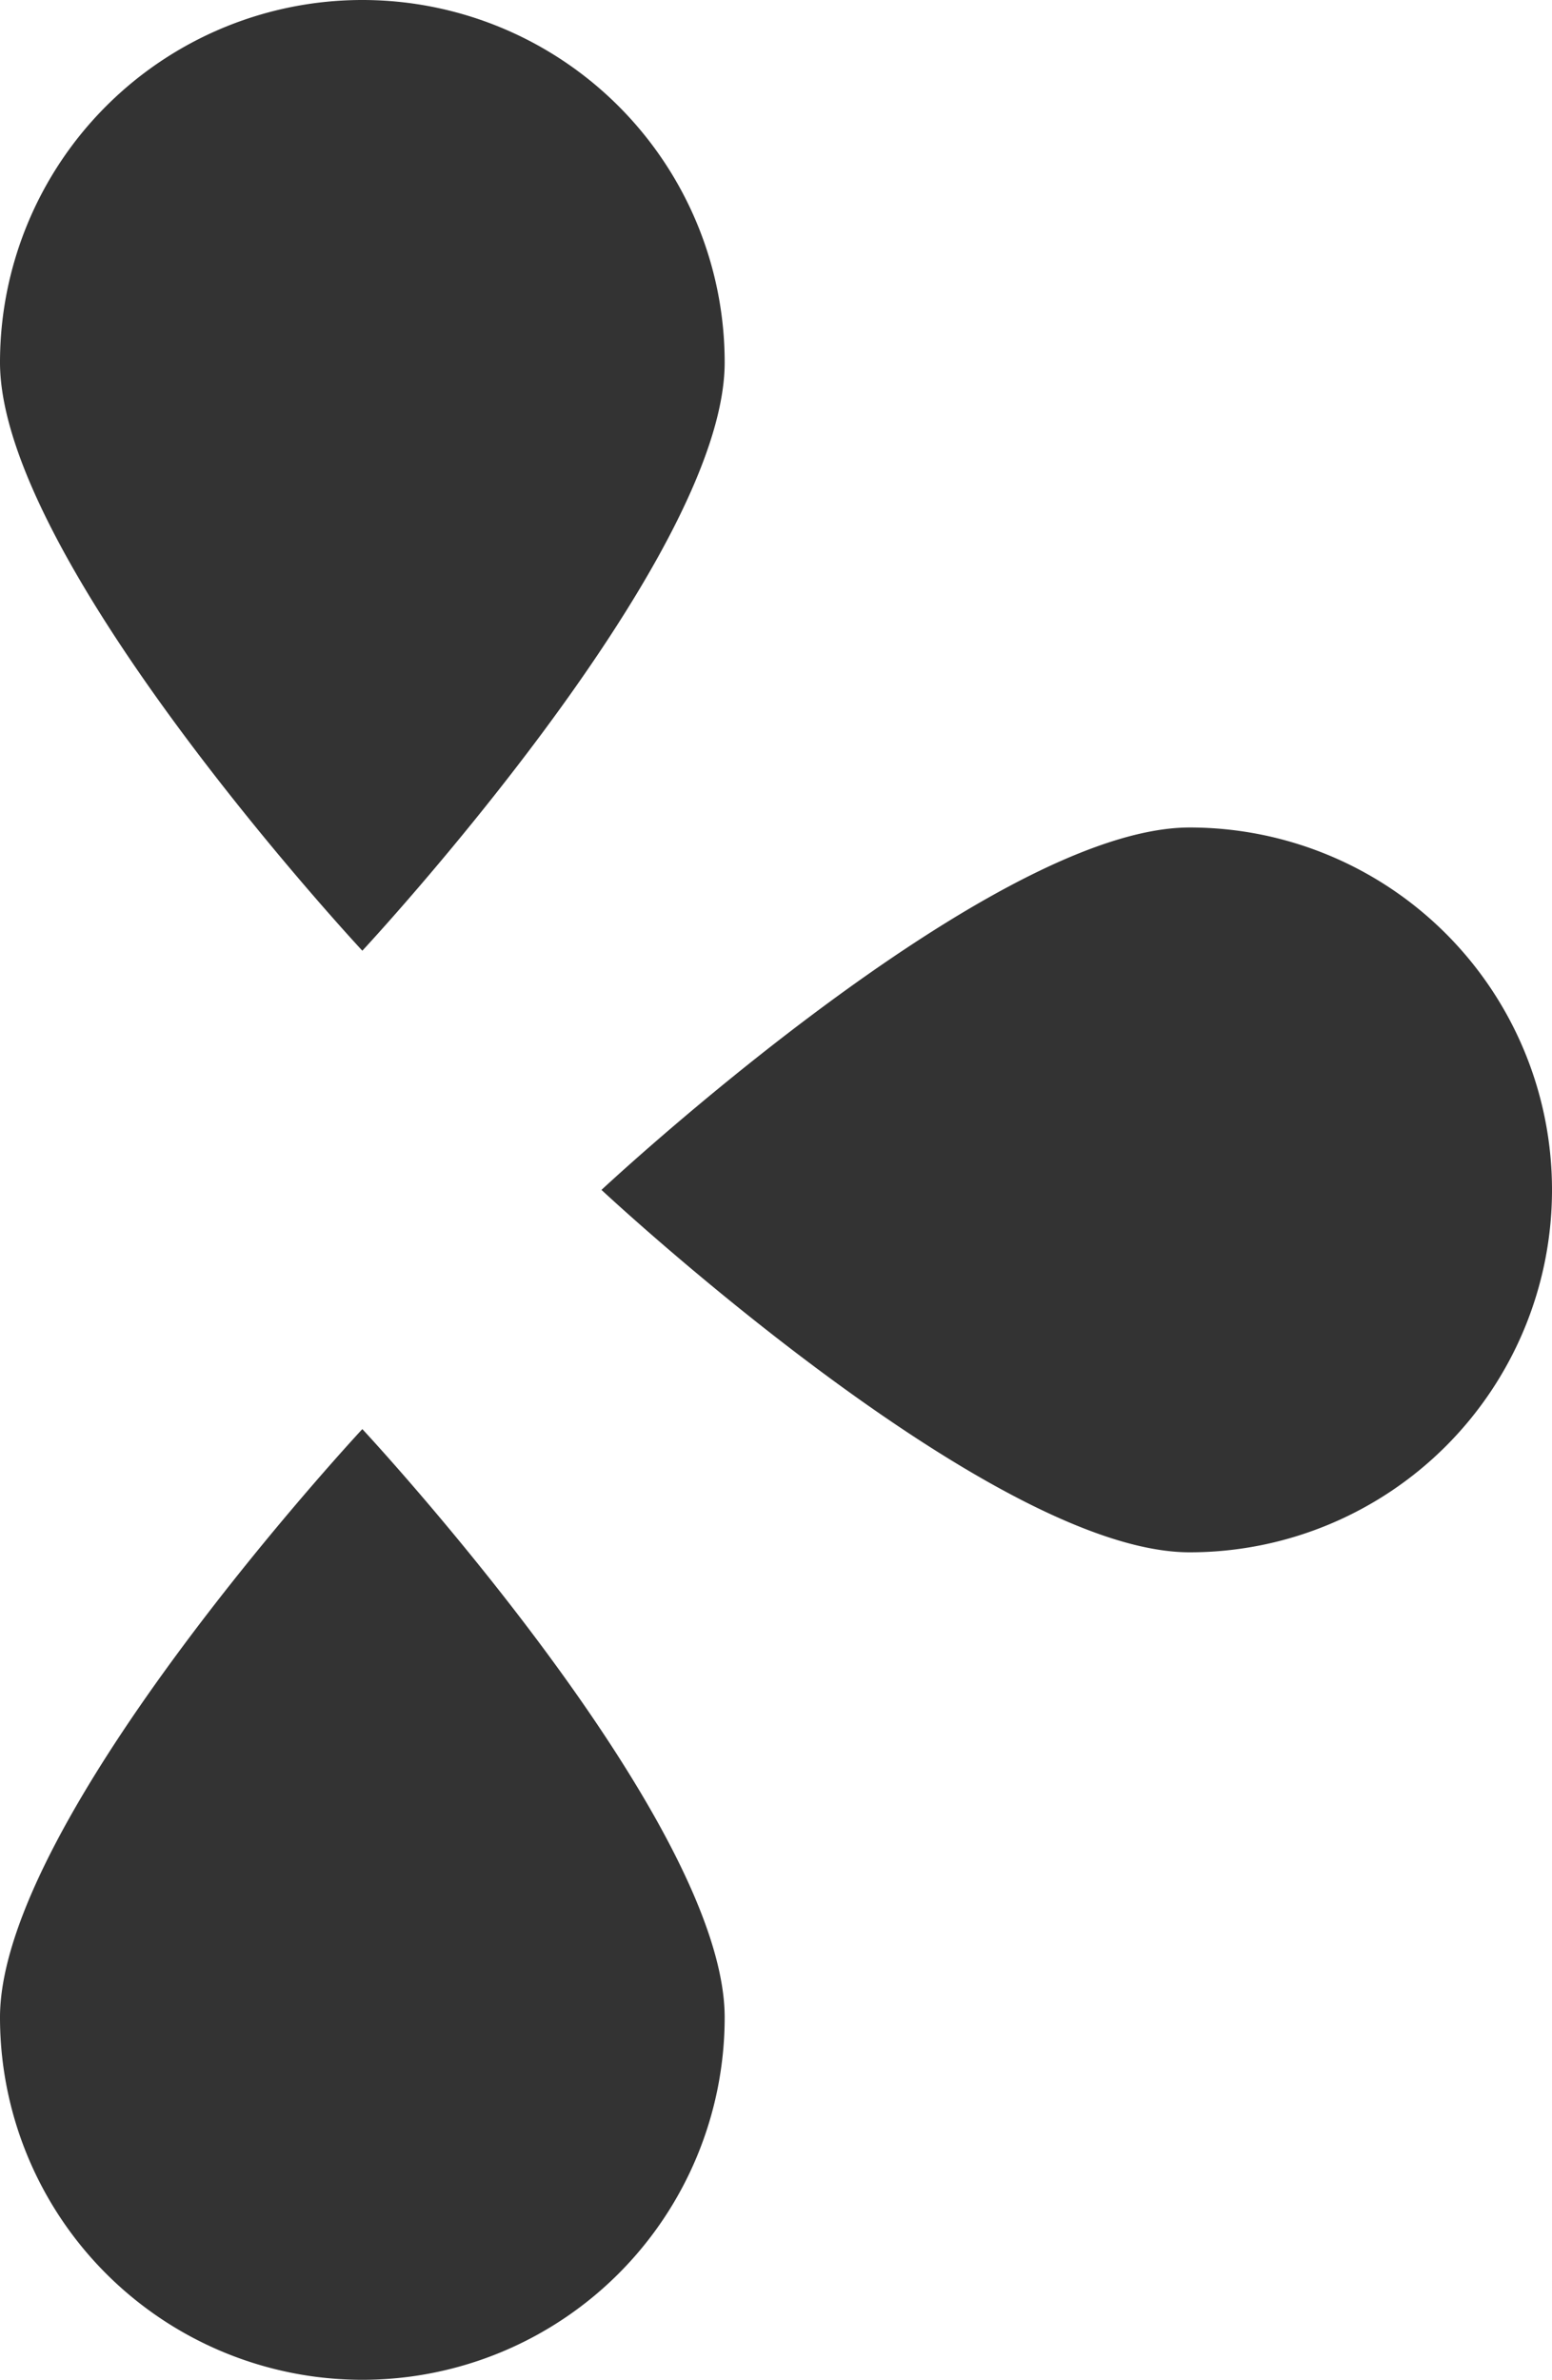 <svg xmlns="http://www.w3.org/2000/svg" viewBox="0 0 12.85 19.7"><defs><style>.cls-1{fill:#333;}</style></defs><g id="レイヤー_2" data-name="レイヤー 2"><g id="pc"><path class="cls-1" d="M9.85,12.85a3,3,0,0,0,0-6c-1.66,0-4.87,3-4.87,3S8.19,12.85,9.85,12.85Z"/><path class="cls-1" d="M6,16.7a3,3,0,0,1-6,0c0-1.65,3-4.87,3-4.87S6,15.05,6,16.7Z"/><path class="cls-1" d="M6,3A3,3,0,0,0,0,3C0,4.65,3,7.87,3,7.87S6,4.65,6,3Z"/></g></g></svg>